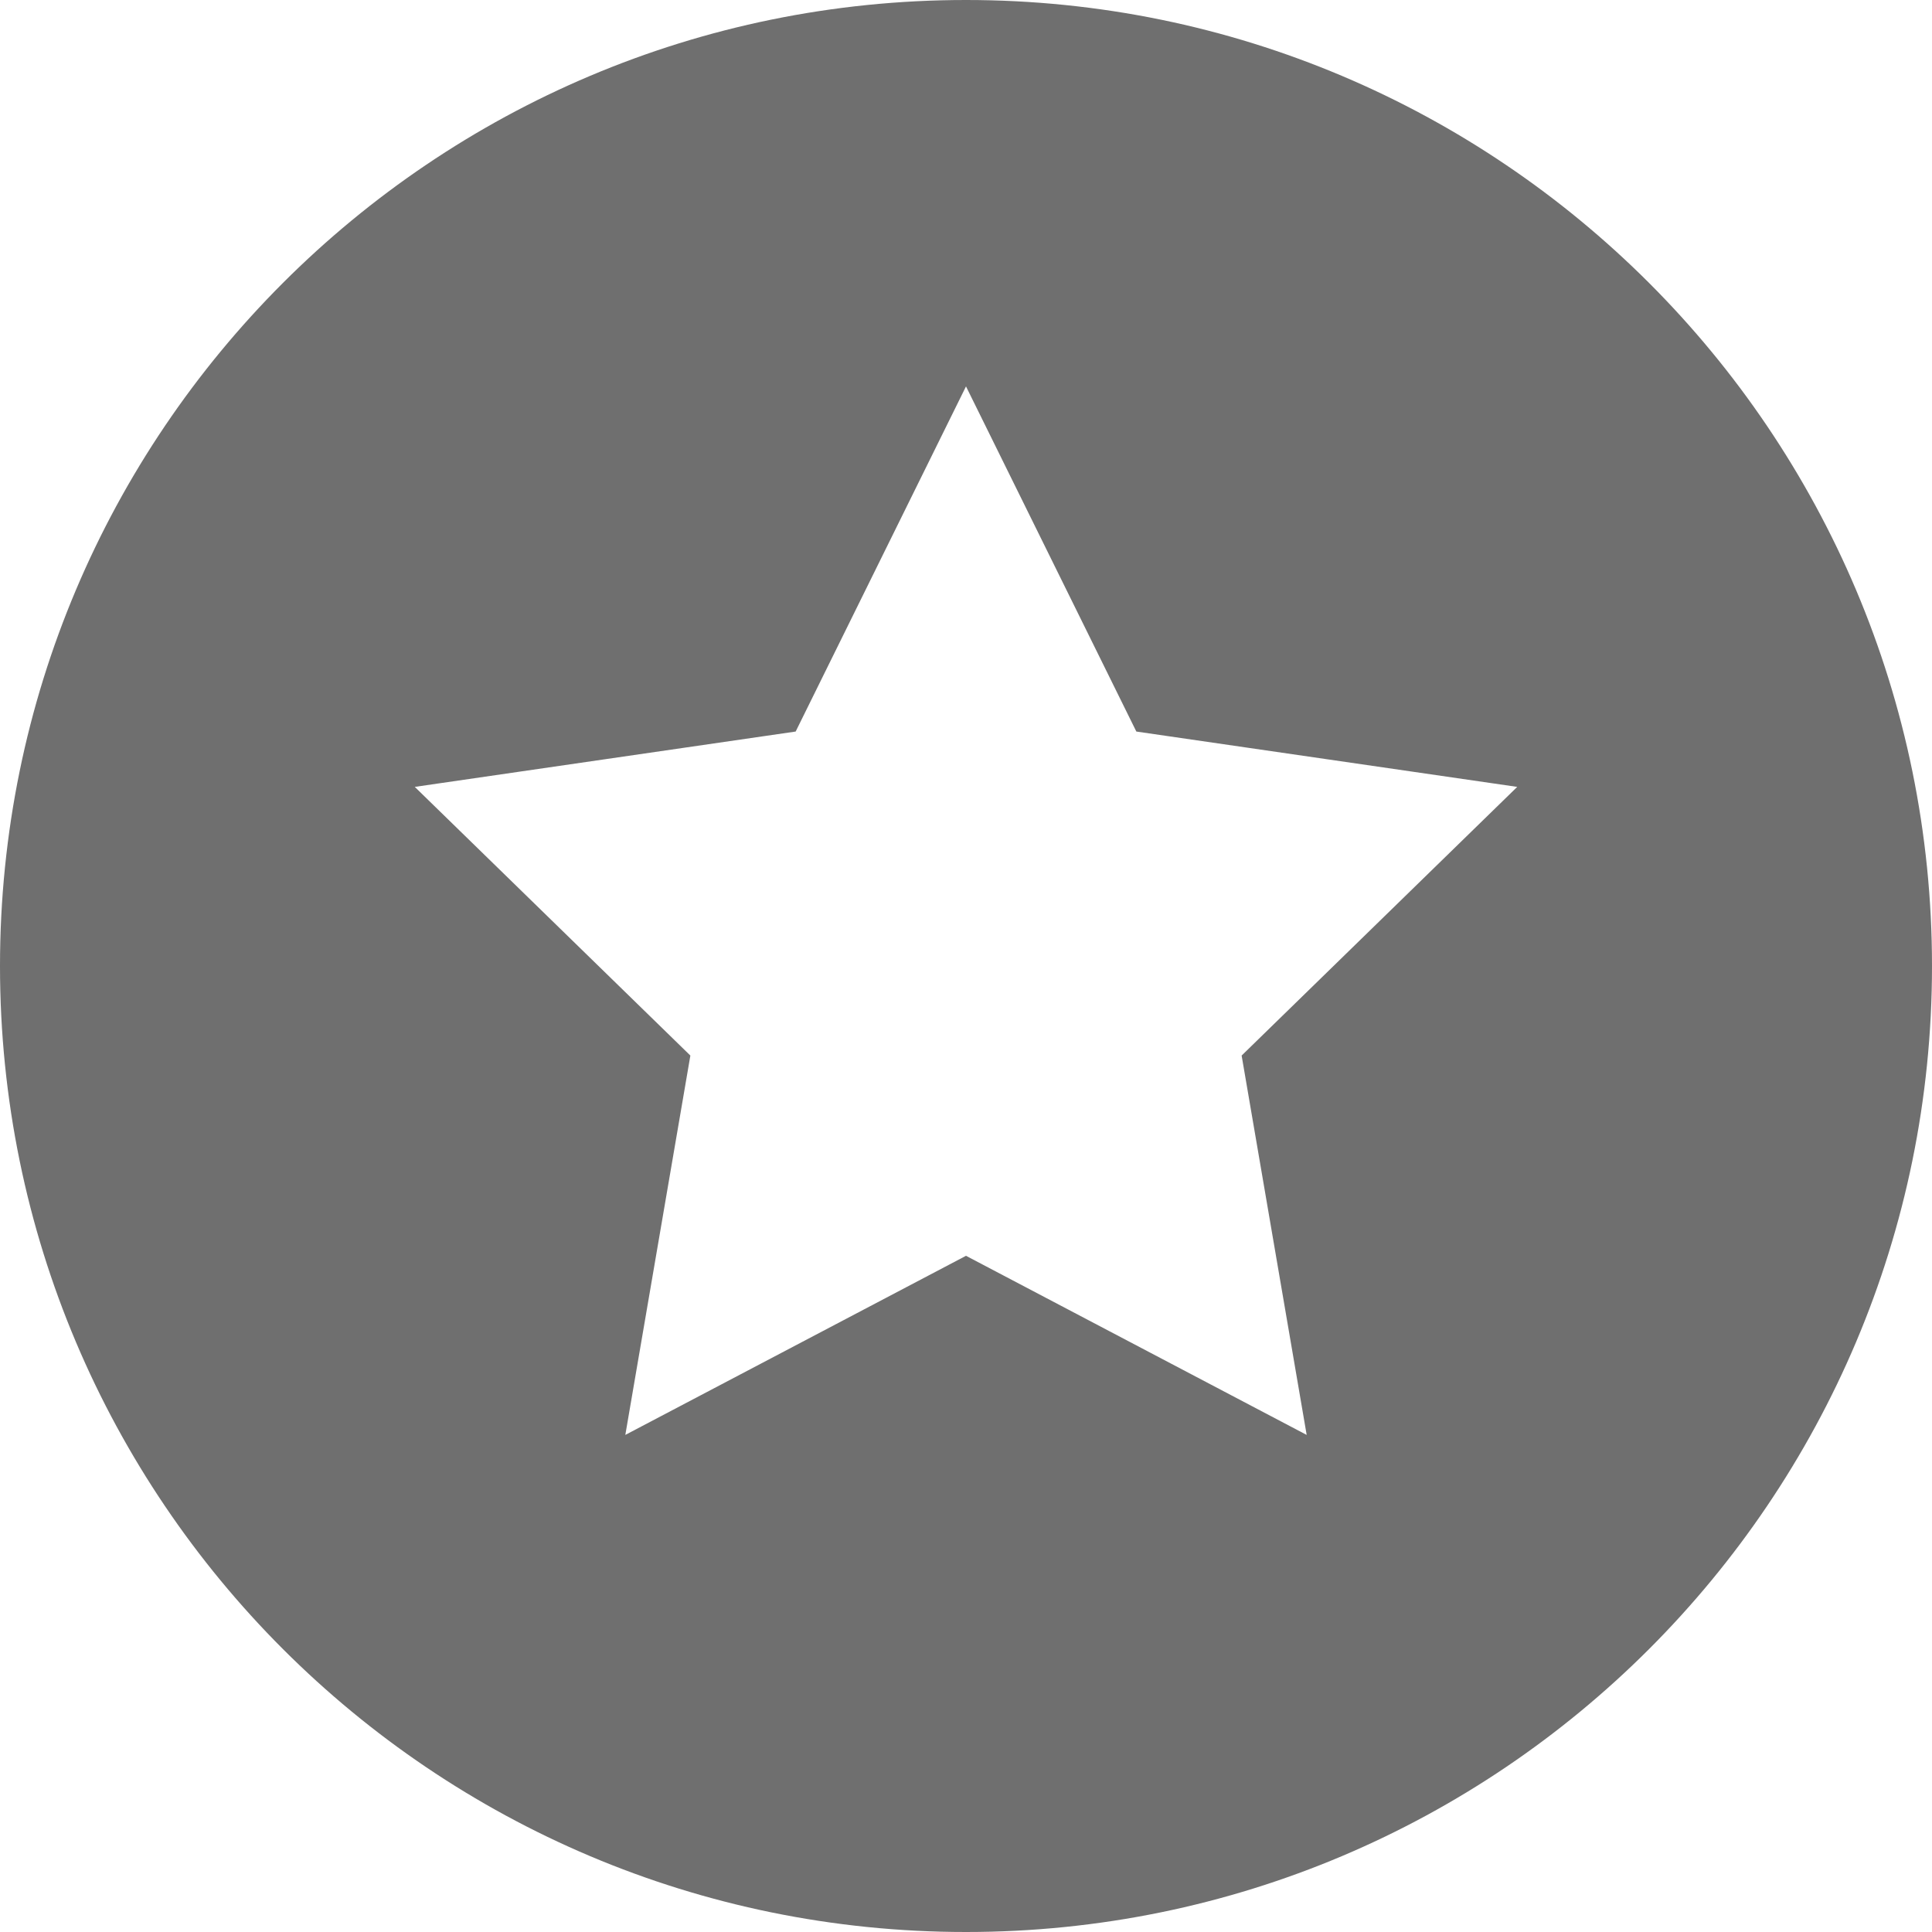 <?xml version="1.0" encoding="UTF-8"?>
<svg width="48px" height="48px" viewBox="0 0 48 48" version="1.1" xmlns="http://www.w3.org/2000/svg" xmlns:xlink="http://www.w3.org/1999/xlink">
    <!-- Generator: Sketch 50.2 (55047) - http://www.bohemiancoding.com/sketch -->
    <title>Star_black</title>
    <desc>Created with Sketch.</desc>
    <defs></defs>
    <g id="Star_black" stroke="none" stroke-width="1" fill="none" fill-rule="evenodd">
        <g id="Star" fill="#6F6F6F" fill-rule="nonzero">
            <path d="M24,48 C10.745,48 0,37.255 0,24 C0,10.745 10.745,0 24,0 C37.255,0 48,10.745 48,24 C48,37.255 37.255,48 24,48 Z M24,31.2 L32.464,35.65 L30.848,26.225 L37.695,19.55 L28.232,18.175 L24,9.6 L19.768,18.175 L10.305,19.55 L17.152,26.225 L15.536,35.65 L24,31.2 Z" id="Combined-Shape"></path>
        </g>
    </g>
</svg>